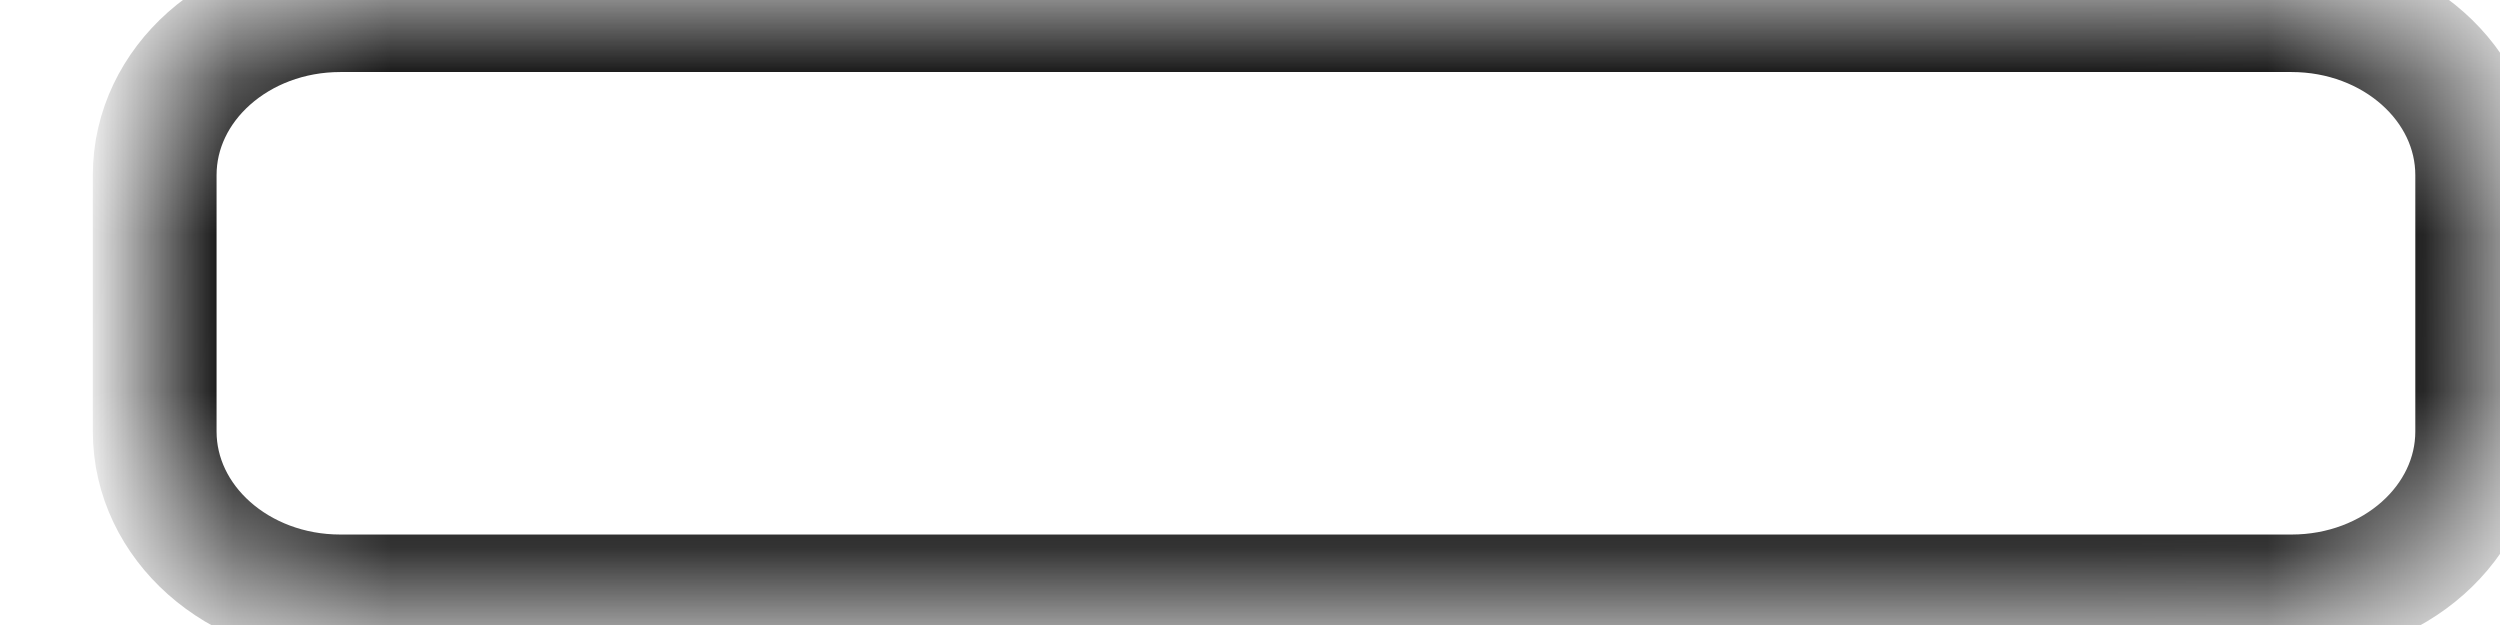 ﻿<?xml version="1.0" encoding="utf-8"?>
<svg version="1.1" xmlns:xlink="http://www.w3.org/1999/xlink" width="16px" height="4px" xmlns="http://www.w3.org/2000/svg">
  <defs>
    <mask fill="white" id="clip388">
      <path d="M 15.854 1.121  C 15.854 0.537  15.322 0.065  14.666 0.065  C 14.666 0.065  2.178 0.065  2.178 0.065  C 1.522 0.065  0.99 0.537  0.99 1.121  C 0.99 1.121  0.99 2.761  0.99 2.761  C 0.99 3.345  1.522 3.817  2.178 3.817  C 2.178 3.817  14.666 3.817  14.666 3.817  C 15.322 3.817  15.854 3.345  15.854 2.761  C 15.854 2.761  15.854 1.121  15.854 1.121  Z " fill-rule="evenodd" />
    </mask>
  </defs>
  <g transform="matrix(1 0 0 1 -827 -281 )">
    <path d="M 15.854 1.121  C 15.854 0.537  15.322 0.065  14.666 0.065  C 14.666 0.065  2.178 0.065  2.178 0.065  C 1.522 0.065  0.99 0.537  0.99 1.121  C 0.99 1.121  0.99 2.761  0.99 2.761  C 0.99 3.345  1.522 3.817  2.178 3.817  C 2.178 3.817  14.666 3.817  14.666 3.817  C 15.322 3.817  15.854 3.345  15.854 2.761  C 15.854 2.761  15.854 1.121  15.854 1.121  Z " fill-rule="nonzero" fill="#ffffff" stroke="none" fill-opacity="0" transform="matrix(1 0 0 1 827 281 )" />
    <path d="M 15.854 1.121  C 15.854 0.537  15.322 0.065  14.666 0.065  C 14.666 0.065  2.178 0.065  2.178 0.065  C 1.522 0.065  0.99 0.537  0.99 1.121  C 0.99 1.121  0.99 2.761  0.99 2.761  C 0.99 3.345  1.522 3.817  2.178 3.817  C 2.178 3.817  14.666 3.817  14.666 3.817  C 15.322 3.817  15.854 3.345  15.854 2.761  C 15.854 2.761  15.854 1.121  15.854 1.121  Z " stroke-width="0.792" stroke="#000000" fill="none" transform="matrix(1 0 0 1 827 281 )" mask="url(#clip388)" />
  </g>
</svg>